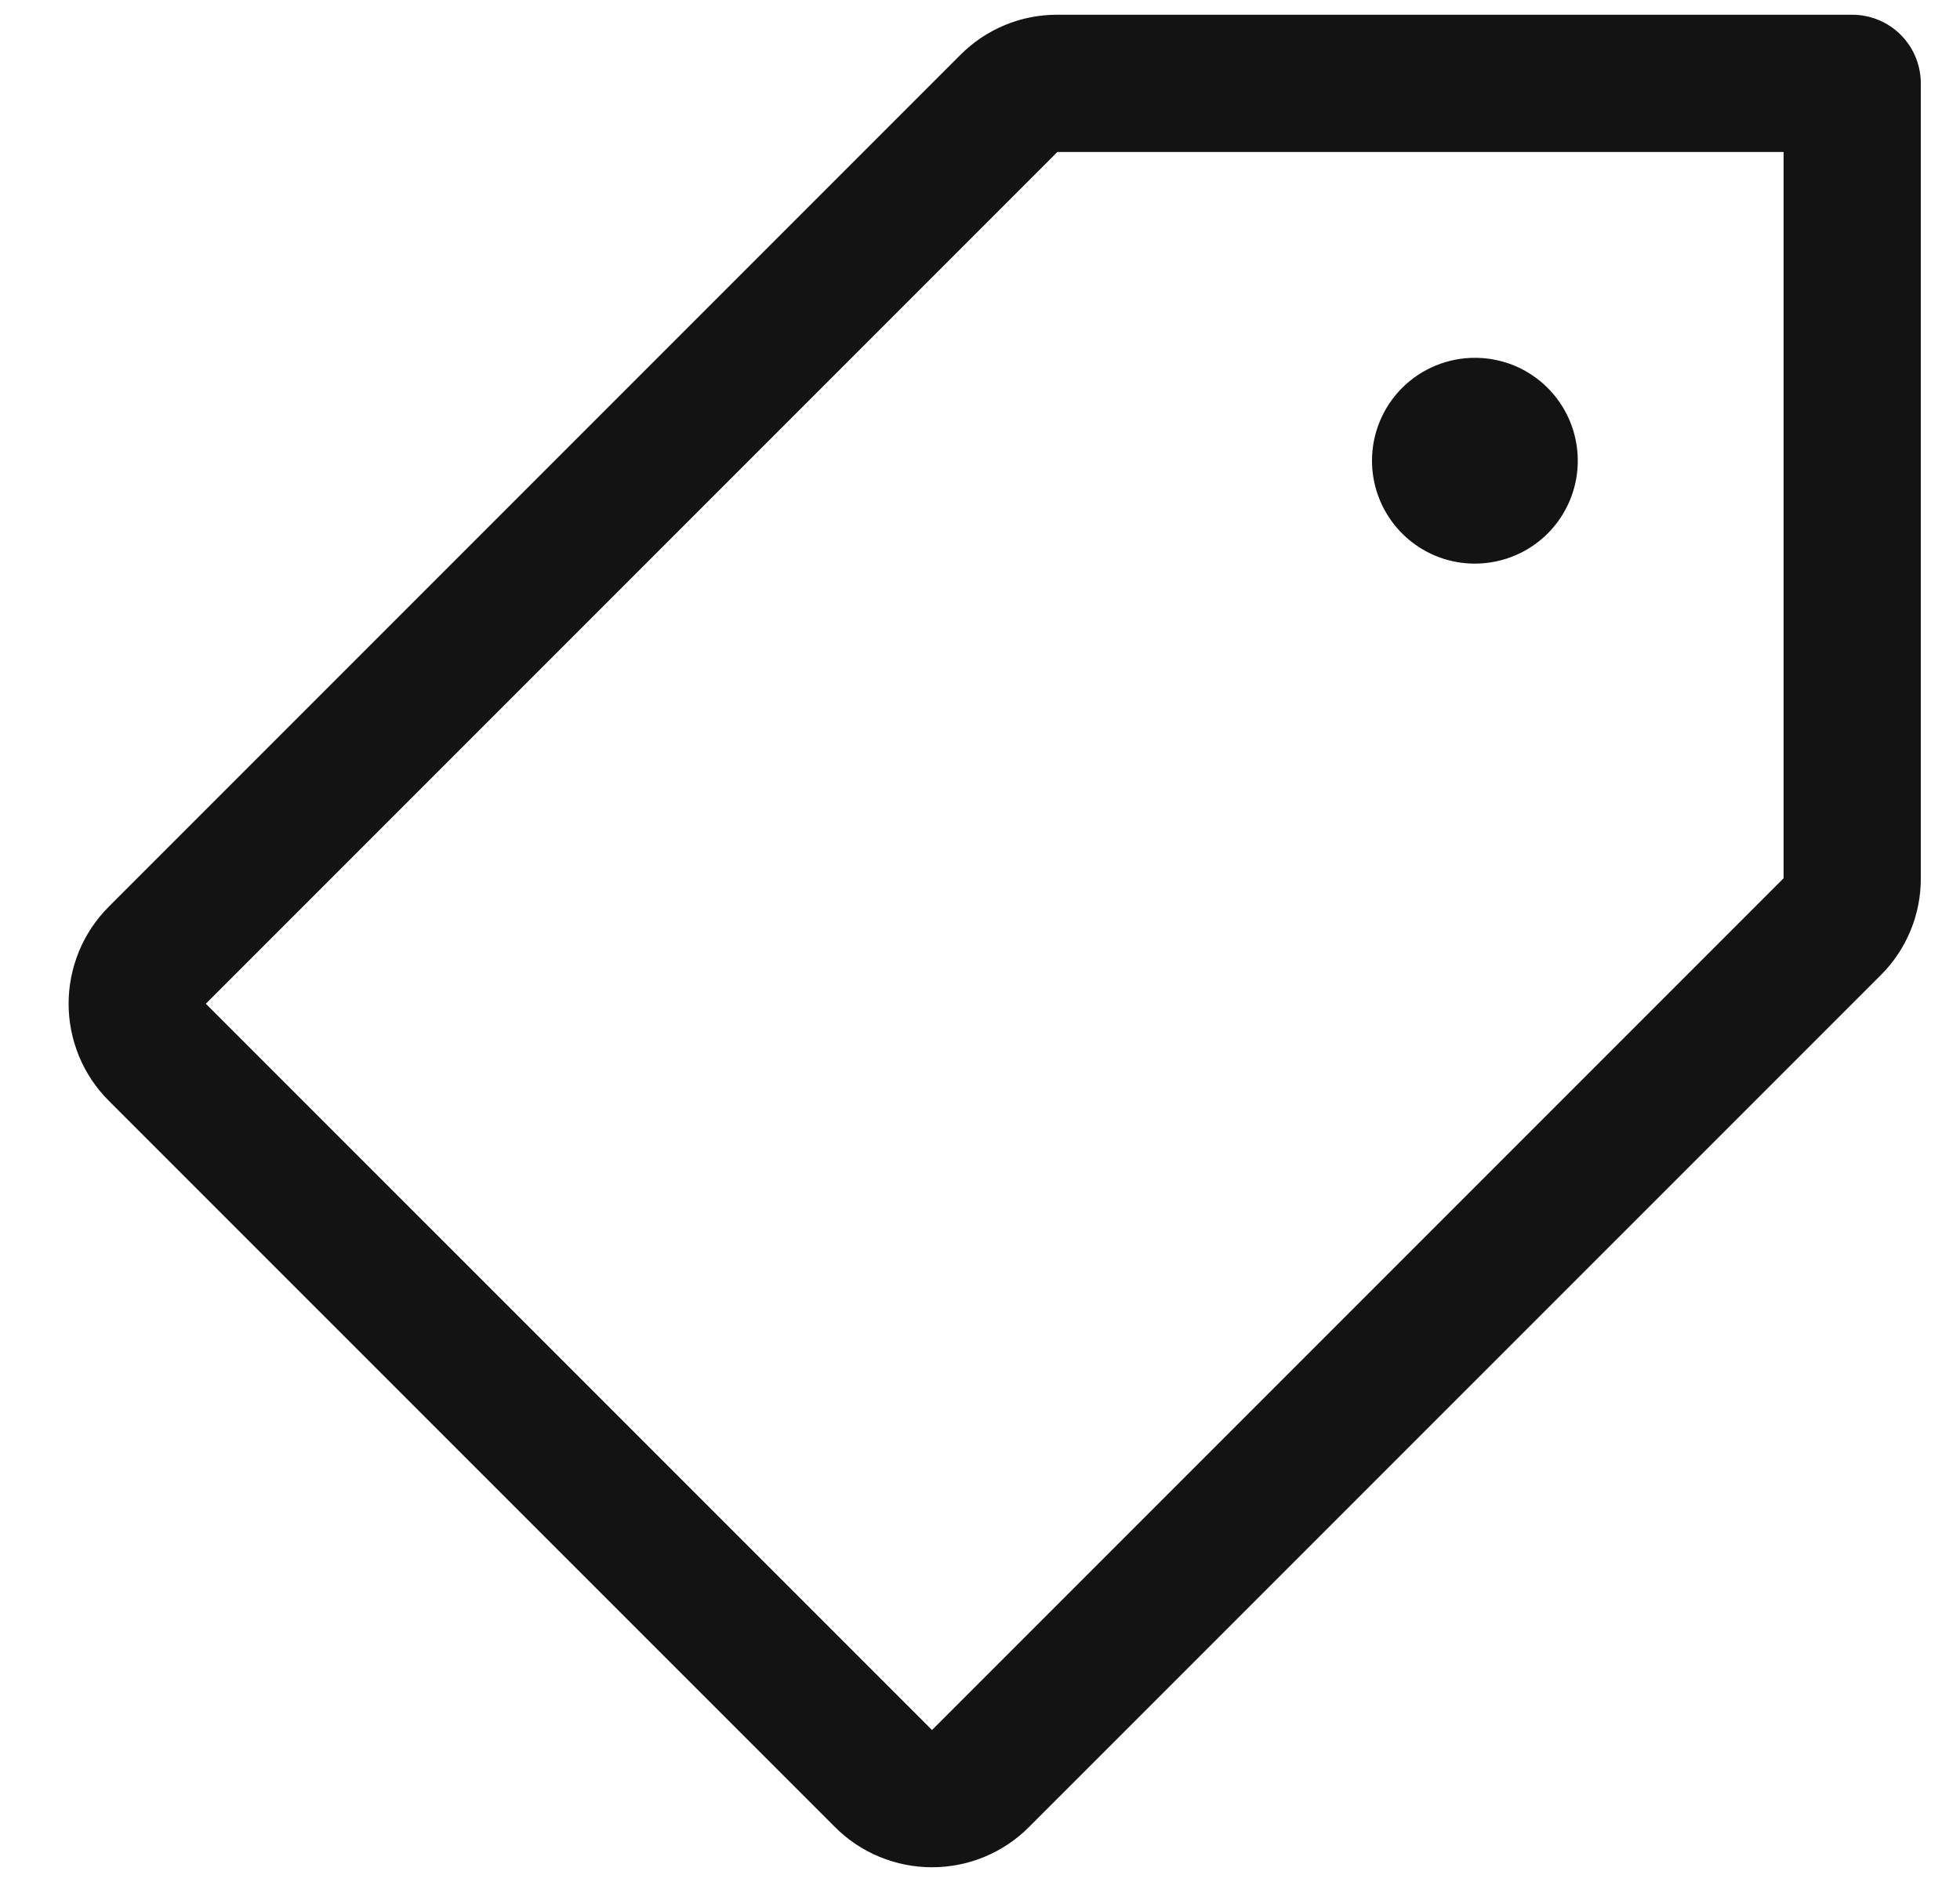 <svg width="25" height="24" viewBox="0 0 25 24" fill="none" xmlns="http://www.w3.org/2000/svg">
<path d="M1.388 11.562L12.25 0.7C12.412 0.537 12.605 0.408 12.817 0.32C13.029 0.232 13.257 0.187 13.487 0.188H23.625C23.857 0.188 24.08 0.28 24.244 0.444C24.408 0.608 24.5 0.83 24.5 1.063V11.2C24.501 11.43 24.456 11.658 24.368 11.87C24.28 12.083 24.15 12.276 23.987 12.438L13.125 23.299C12.963 23.462 12.77 23.591 12.557 23.679C12.345 23.767 12.117 23.812 11.887 23.812C11.658 23.812 11.43 23.767 11.218 23.679C11.005 23.591 10.812 23.462 10.65 23.299L1.388 14.038C1.225 13.875 1.096 13.682 1.008 13.47C0.921 13.258 0.875 13.03 0.875 12.8C0.875 12.57 0.921 12.343 1.008 12.13C1.096 11.918 1.225 11.725 1.388 11.562ZM11.888 22.062L22.75 11.2V1.938H13.487L2.625 12.8L11.888 22.062ZM17.5 5.875C17.5 6.135 17.577 6.388 17.721 6.604C17.865 6.82 18.07 6.988 18.31 7.088C18.55 7.187 18.814 7.213 19.069 7.162C19.323 7.112 19.557 6.987 19.741 6.803C19.924 6.62 20.049 6.386 20.1 6.131C20.15 5.876 20.124 5.613 20.025 5.373C19.926 5.133 19.758 4.928 19.542 4.784C19.326 4.639 19.072 4.563 18.812 4.563C18.464 4.563 18.131 4.701 17.884 4.947C17.638 5.193 17.5 5.527 17.5 5.875Z" fill="#131313"/>
</svg>
